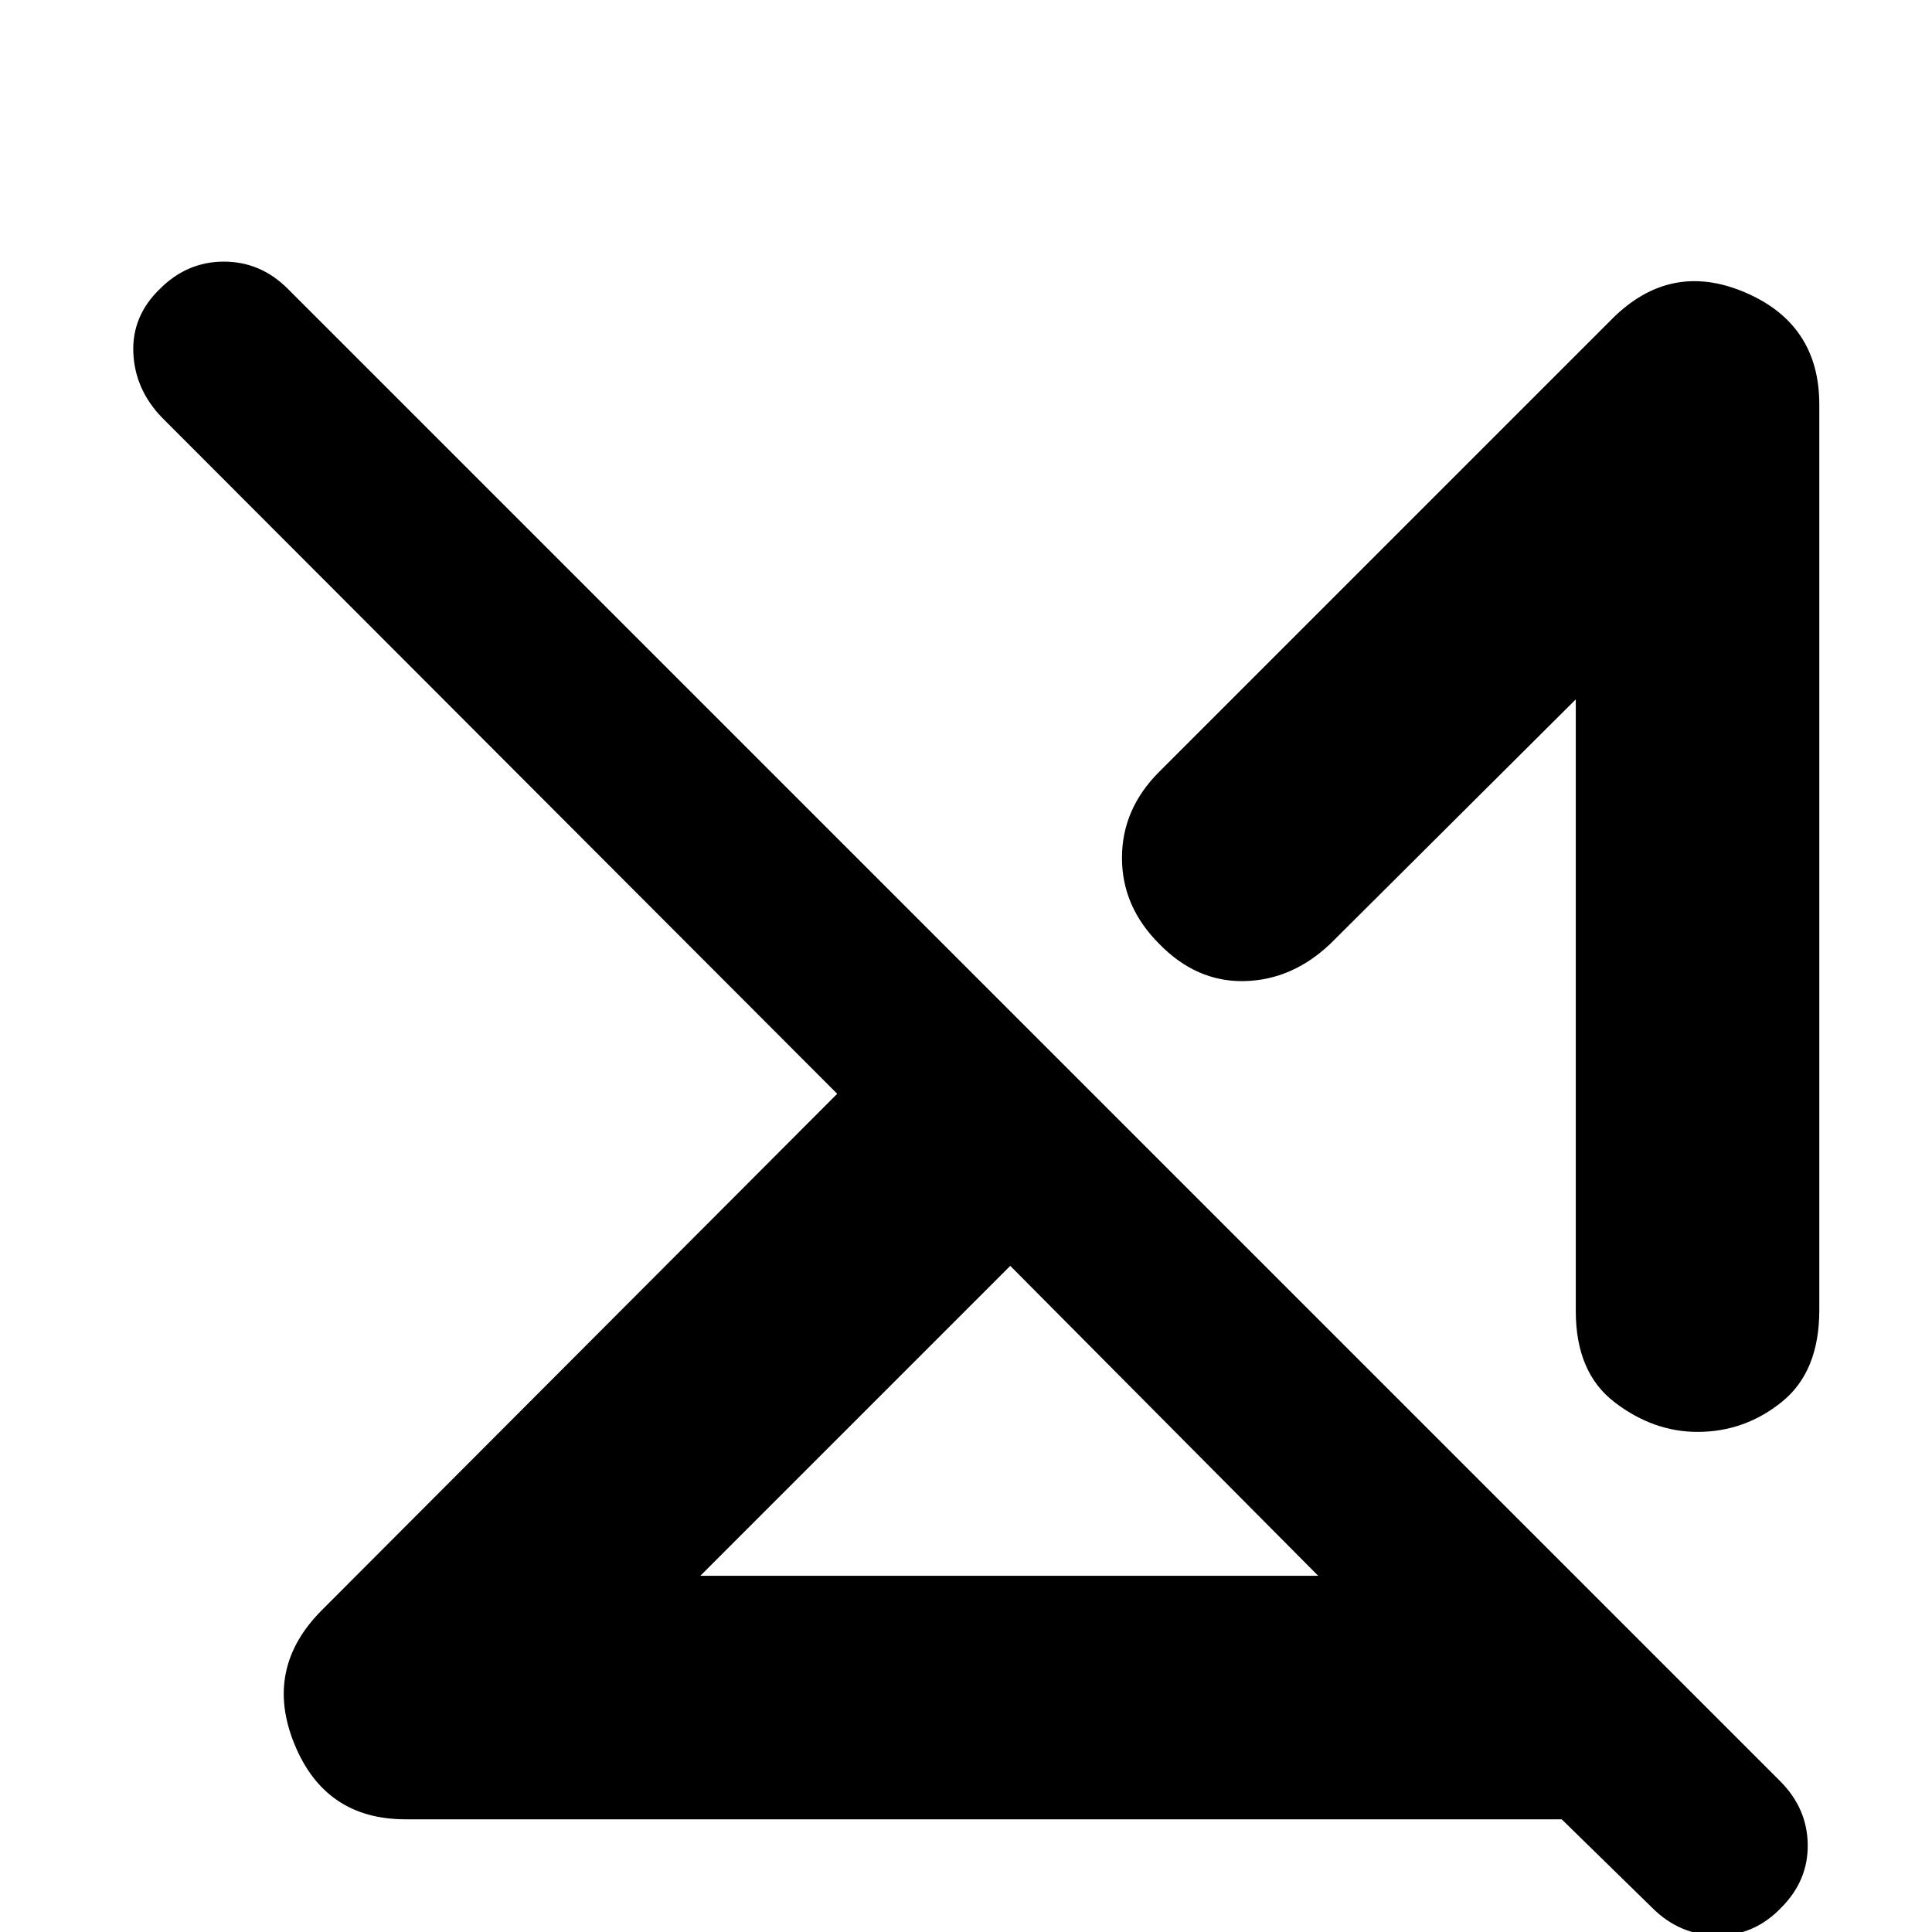 <svg xmlns="http://www.w3.org/2000/svg" height="24" viewBox="0 -960 960 960" width="24"><path d="M348-177h307L502-331 348-177ZM201.5-56q-40 0-55.25-37.5T160-160l256-256.5-335.5-336q-13.5-14-14.25-32.25T79.5-816.5Q93-830 111.25-830T143-816.5L884.5-75q13.5 13.5 13.75 31.5T885-12Q871.5 2 853 1.75T821-12l-45-44H201.5ZM904-759v450q0 30.5-18.5 45.5t-42 15q-22 0-41.25-14.75T783-308.5v-304L661-491q-19 18-42.75 18.5T576-491q-18.5-18.5-18.5-42.75T576-576.5l225-225q29-29 66-13.25T904-759ZM701-366.5ZM579-254Z"/></svg>